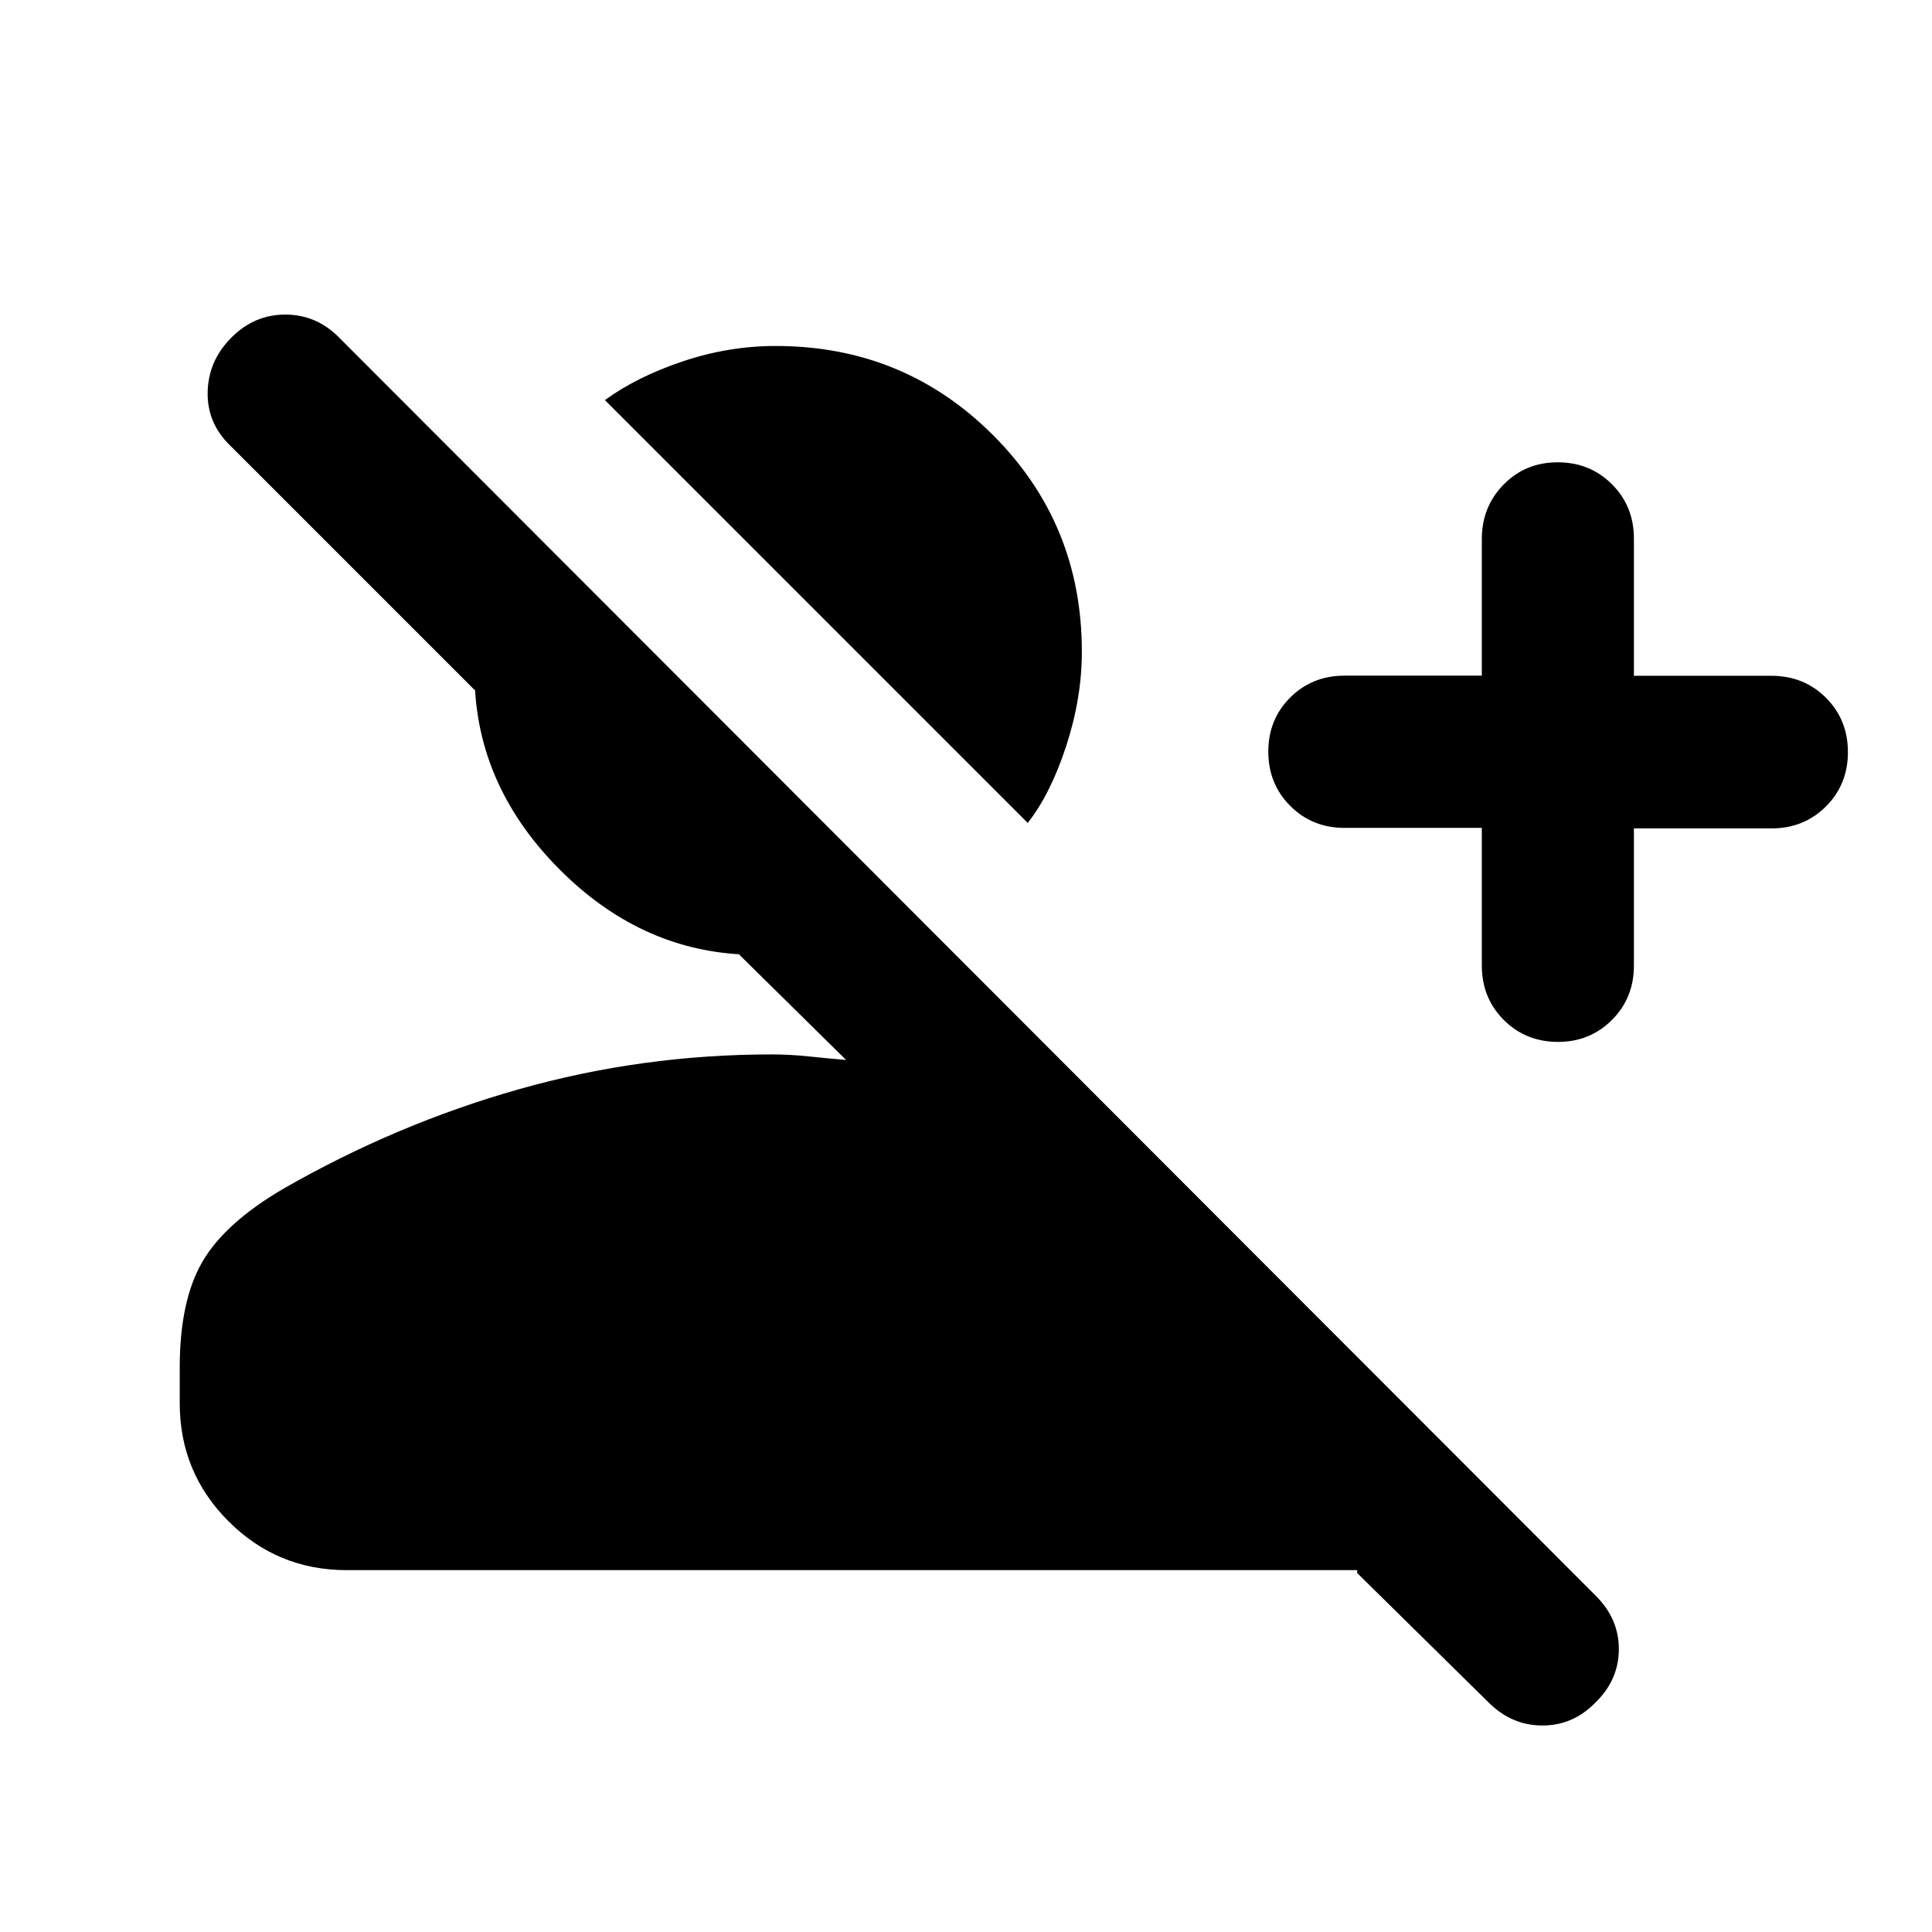 <svg xmlns="http://www.w3.org/2000/svg" height="20" viewBox="0 -960 960 960" width="20"><path d="m739.652-114.076-65.282-64.293v-1.435H172.304q-34.482 0-58.741-24.259t-24.259-58.741v-17.609q0-33.224 11.243-52.589 11.242-19.365 40.301-36.346 56.239-32.239 117.212-49.478 60.974-17.239 125.462-17.239 8.848 0 18.456 1 9.609 1 18.457 1.761l-53.196-52.435h1.435q-51.131-2.631-90.598-42.218t-42.098-90.478V-617L114.283-738.696q-11.479-11.145-11.098-26.648.38-15.504 11.858-26.982 11.479-11.478 26.982-11.359 15.504.12 26.649 11.598l624.29 625.05q11.558 11.559 11.438 26.697-.119 15.138-11.573 26.253-11.119 11.478-26.409 11.478t-26.768-11.467Zm-3.348-434.546h-68.173q-16.113 0-27.013-10.924-10.9-10.924-10.9-26.971 0-16.046 10.9-26.902 10.9-10.855 27.013-10.855h68.173v-67.862q0-16.047 10.84-27.097 10.839-11.05 26.863-11.05t26.948 10.9q10.924 10.9 10.924 27.013v68.174h68.342q16.148 0 27.072 10.9 10.925 10.9 10.925 27.013t-10.925 27.013q-10.924 10.9-27.072 10.9h-68.342v68.174q0 16.113-10.924 27.013-10.924 10.9-26.737 10.9-16.114 0-27.014-10.924-10.9-10.924-10.9-27.073v-68.342Zm-225.63-2.465L300.565-761.196q15.913-11.587 38.682-19.239 22.769-7.652 46.188-7.652 63.587 0 107.859 44.152 44.271 44.152 44.271 107.739 0 23.065-7.771 46.87-7.772 23.804-19.12 38.239Z"/></svg>